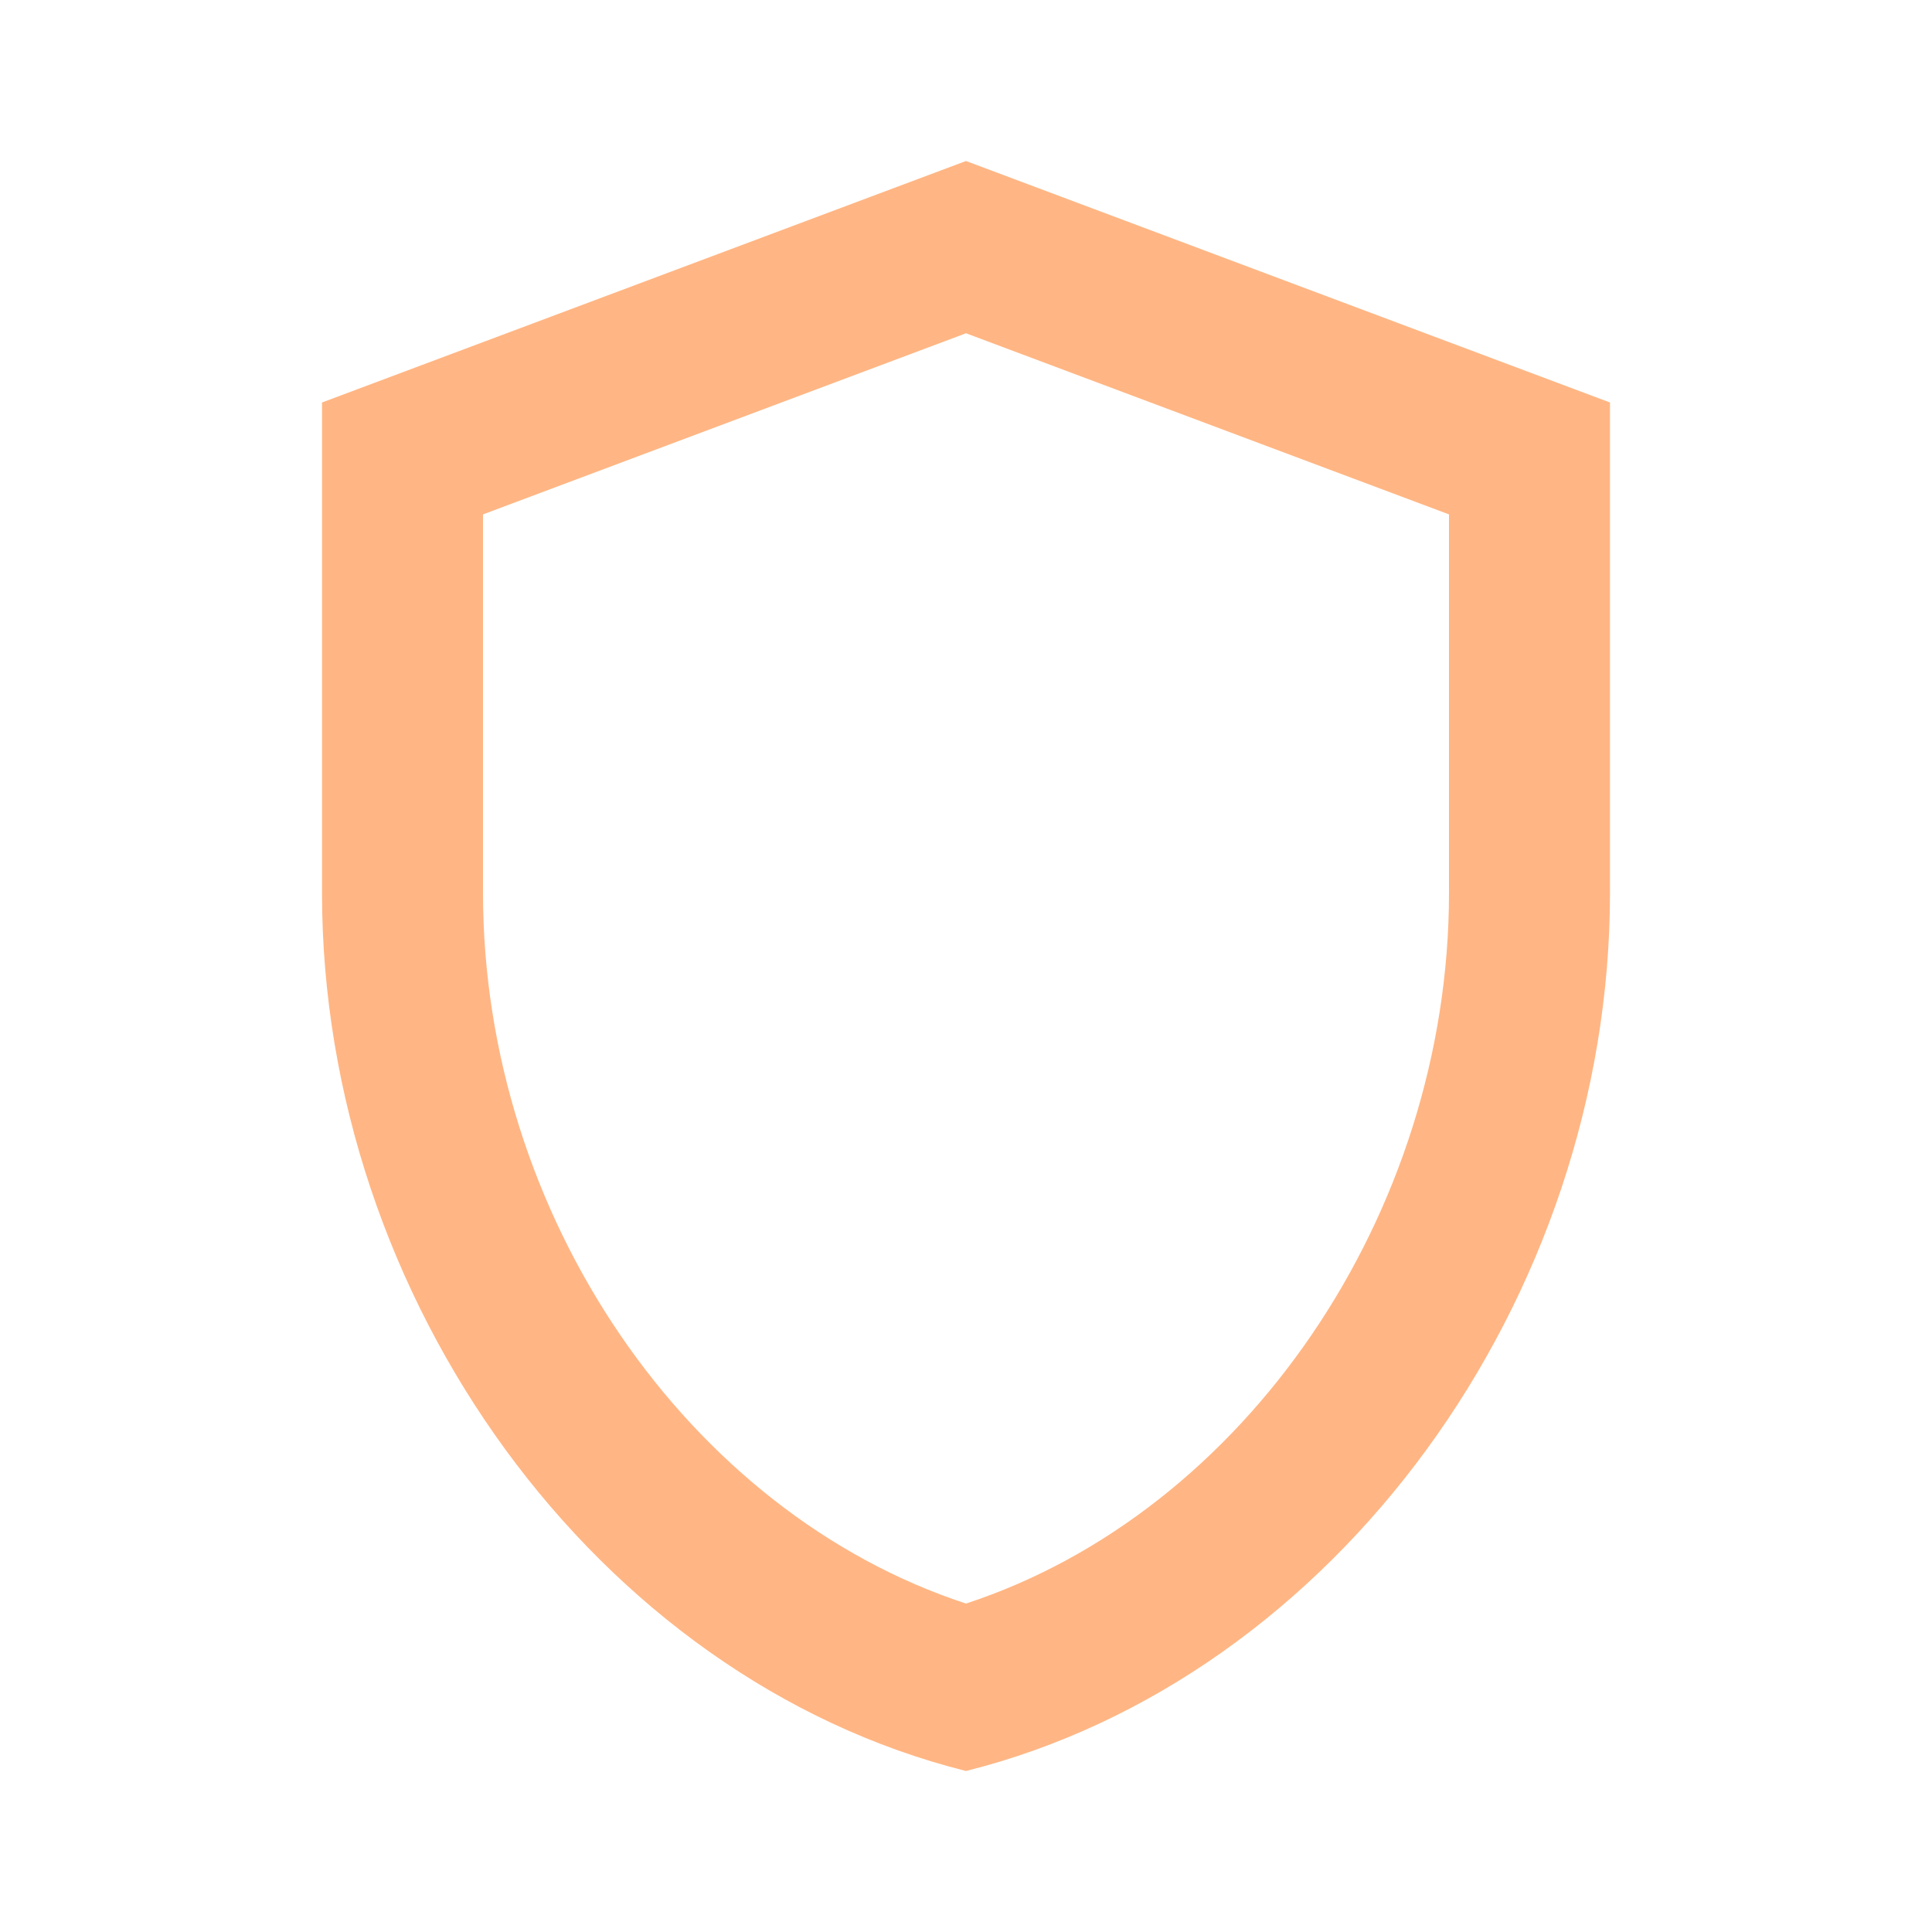 <svg width="24" height="24" viewBox="0 0 24 24" fill="none" xmlns="http://www.w3.org/2000/svg">
<g id="Icons / Outlined / Maps / local offer Copy 11">
<path id="Icon" fill-rule="evenodd" clip-rule="evenodd" d="M18 11.09C18 15.09 15.45 18.79 12 19.92C8.55 18.79 6 15.1 6 11.09V6.39L12 4.14L18 6.39V11.09ZM12 2L4 5V11.09C4 16.14 7.41 20.85 12 22C16.59 20.85 20 16.14 20 11.09V5L12 2Z" fill="#FFB684"/>
</g>
</svg>
